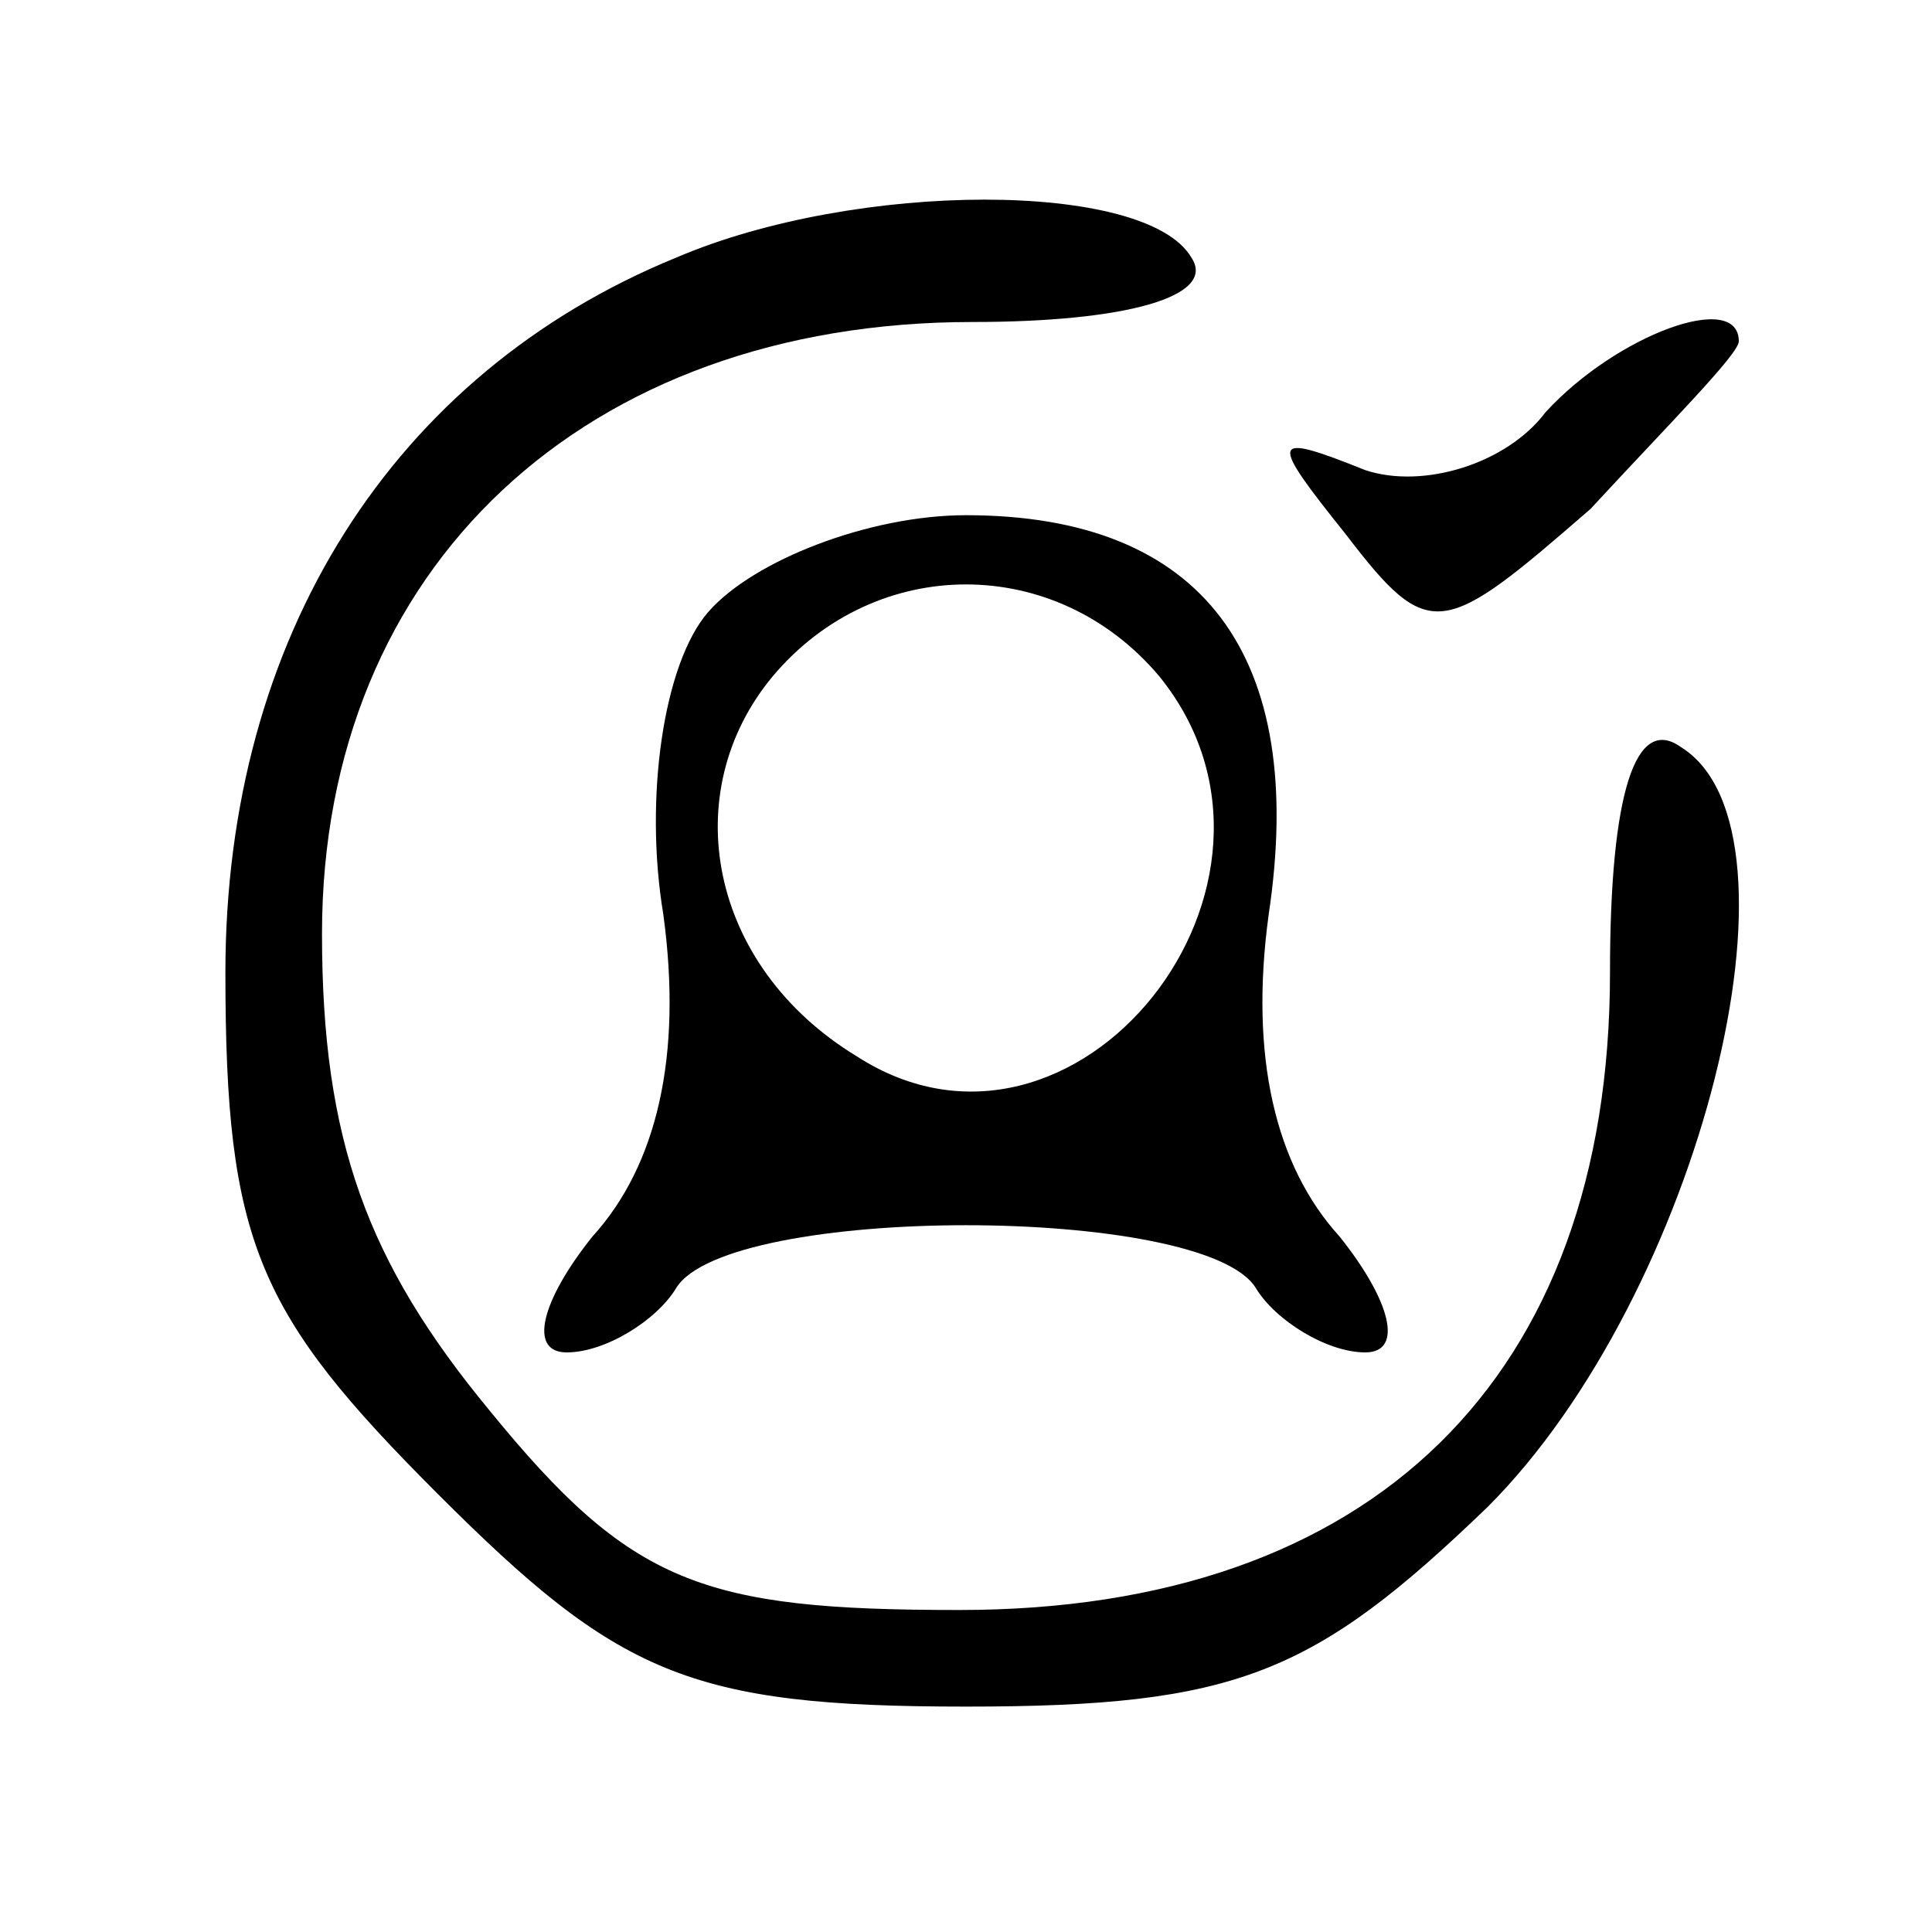 <?xml version="1.0" standalone="no"?>
<!DOCTYPE svg PUBLIC "-//W3C//DTD SVG 20010904//EN"
 "http://www.w3.org/TR/2001/REC-SVG-20010904/DTD/svg10.dtd">
<svg version="1.0" xmlns="http://www.w3.org/2000/svg"
 width="30pt" height="30pt" viewBox="0 0 30 30"
 preserveAspectRatio="xMidYMid meet">

<g transform="translate(0,30) scale(0.1,-0.1)"
fill="#000000" stroke="none">
<path d="M105 260 c-44 -18 -70 -59 -70 -111 0 -42 5 -53 33 -81 28 -28 39
-33 82 -33 42 0 54 5 81 31 33 33 51 105 30 118 -7 5 -11 -7 -11 -35 0 -63
-37 -99 -101 -99 -40 0 -51 4 -73 31 -19 23 -26 42 -26 74 0 57 41 95 101 95
24 0 38 4 34 10 -7 12 -52 12 -80 0z"/>
<path d="M240 236 c-6 -8 -19 -12 -28 -9 -15 6 -15 5 -3 -10 13 -17 15 -16 38
4 12 13 23 24 23 26 0 8 -19 1 -30 -11z"/>
<path d="M110 205 c-7 -8 -10 -29 -7 -47 3 -22 -1 -39 -11 -50 -8 -10 -10 -18
-4 -18 6 0 14 5 17 10 8 13 82 13 90 0 3 -5 11 -10 17 -10 6 0 4 8 -4 18 -10
11 -14 28 -11 50 6 40 -10 62 -47 62 -15 0 -33 -7 -40 -15z m70 -10 c26 -32
-13 -81 -47 -59 -23 14 -28 41 -13 59 16 19 44 19 60 0z"/>
</g>
</svg>
